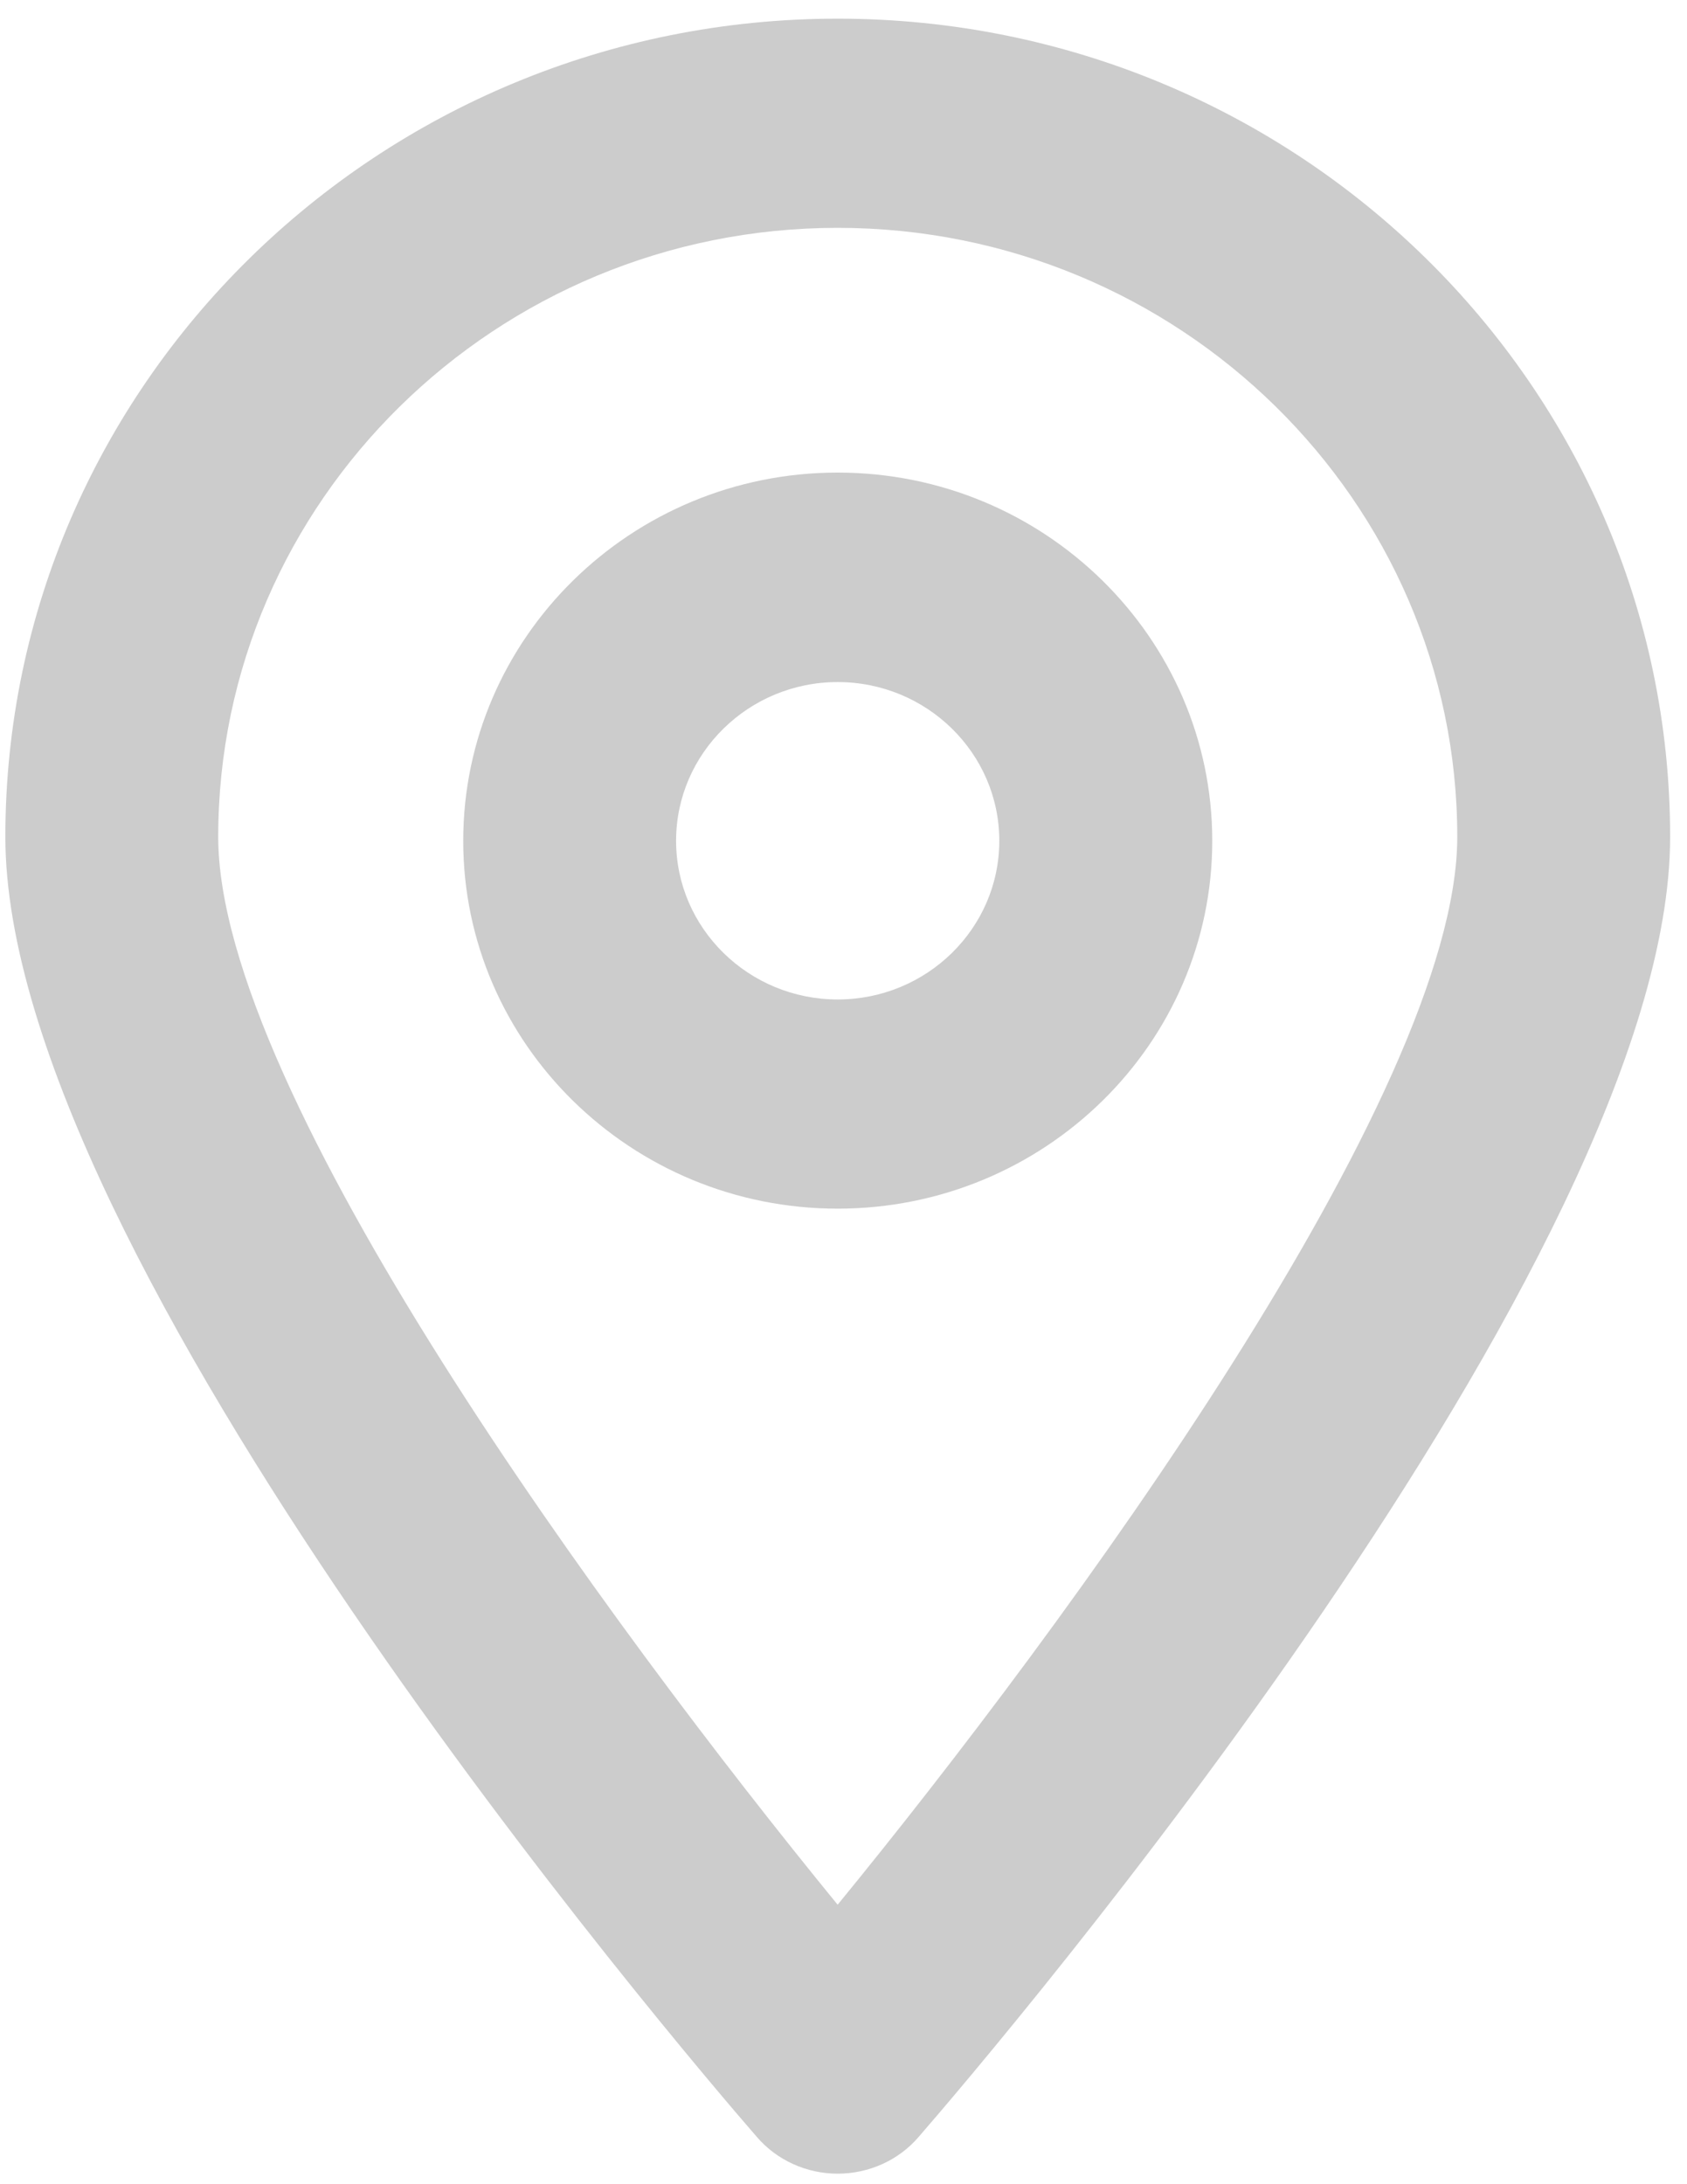<?xml version="1.0" encoding="UTF-8"?>
<svg width="17px" height="22px" viewBox="0 0 17 22" version="1.1" xmlns="http://www.w3.org/2000/svg" xmlns:xlink="http://www.w3.org/1999/xlink">
    <!-- Generator: Sketch 52.5 (67469) - http://www.bohemiancoding.com/sketch -->
    <title>location grey</title>
    <desc>Created with Sketch.</desc>
    <g id="Version2" stroke="none" stroke-width="1" fill="none" fill-rule="evenodd">
        <g id="newsfeed&amp;blogs" transform="translate(-733, -278)" fill="#CCCCCC">
            <g id="location-grey" transform="translate(733, 278)">
                <path d="M8.441,2.295 C5,2.295 2.199,5.047 2.199,8.429 C2.199,11.016 6.158,16.394 8.441,19.185 C10.726,16.394 14.685,11.016 14.685,8.429 C14.685,5.047 11.884,2.295 8.441,2.295 Z M8.441,21.894 C8.128,21.894 7.828,21.759 7.626,21.523 C6.849,20.63 0.054,12.662 0.054,8.429 C0.054,3.883 3.816,0.188 8.441,0.188 C13.068,0.188 16.83,3.883 16.83,8.429 C16.83,12.662 10.033,20.63 9.258,21.523 C9.056,21.759 8.756,21.894 8.441,21.894 Z" id="Fill-240"></path>
                <path d="M8.441,6.87 C7.545,6.87 6.813,7.586 6.813,8.469 C6.813,9.351 7.545,10.067 8.441,10.067 C9.339,10.067 10.07,9.351 10.07,8.469 C10.07,7.586 9.339,6.87 8.441,6.87 Z M8.441,12.174 C6.36,12.174 4.668,10.512 4.668,8.469 C4.668,6.425 6.36,4.76 8.441,4.76 C10.524,4.76 12.216,6.425 12.216,8.469 C12.216,10.512 10.524,12.174 8.441,12.174 Z" id="Fill-241"></path>
            </g>
        </g>
    </g>
</svg>